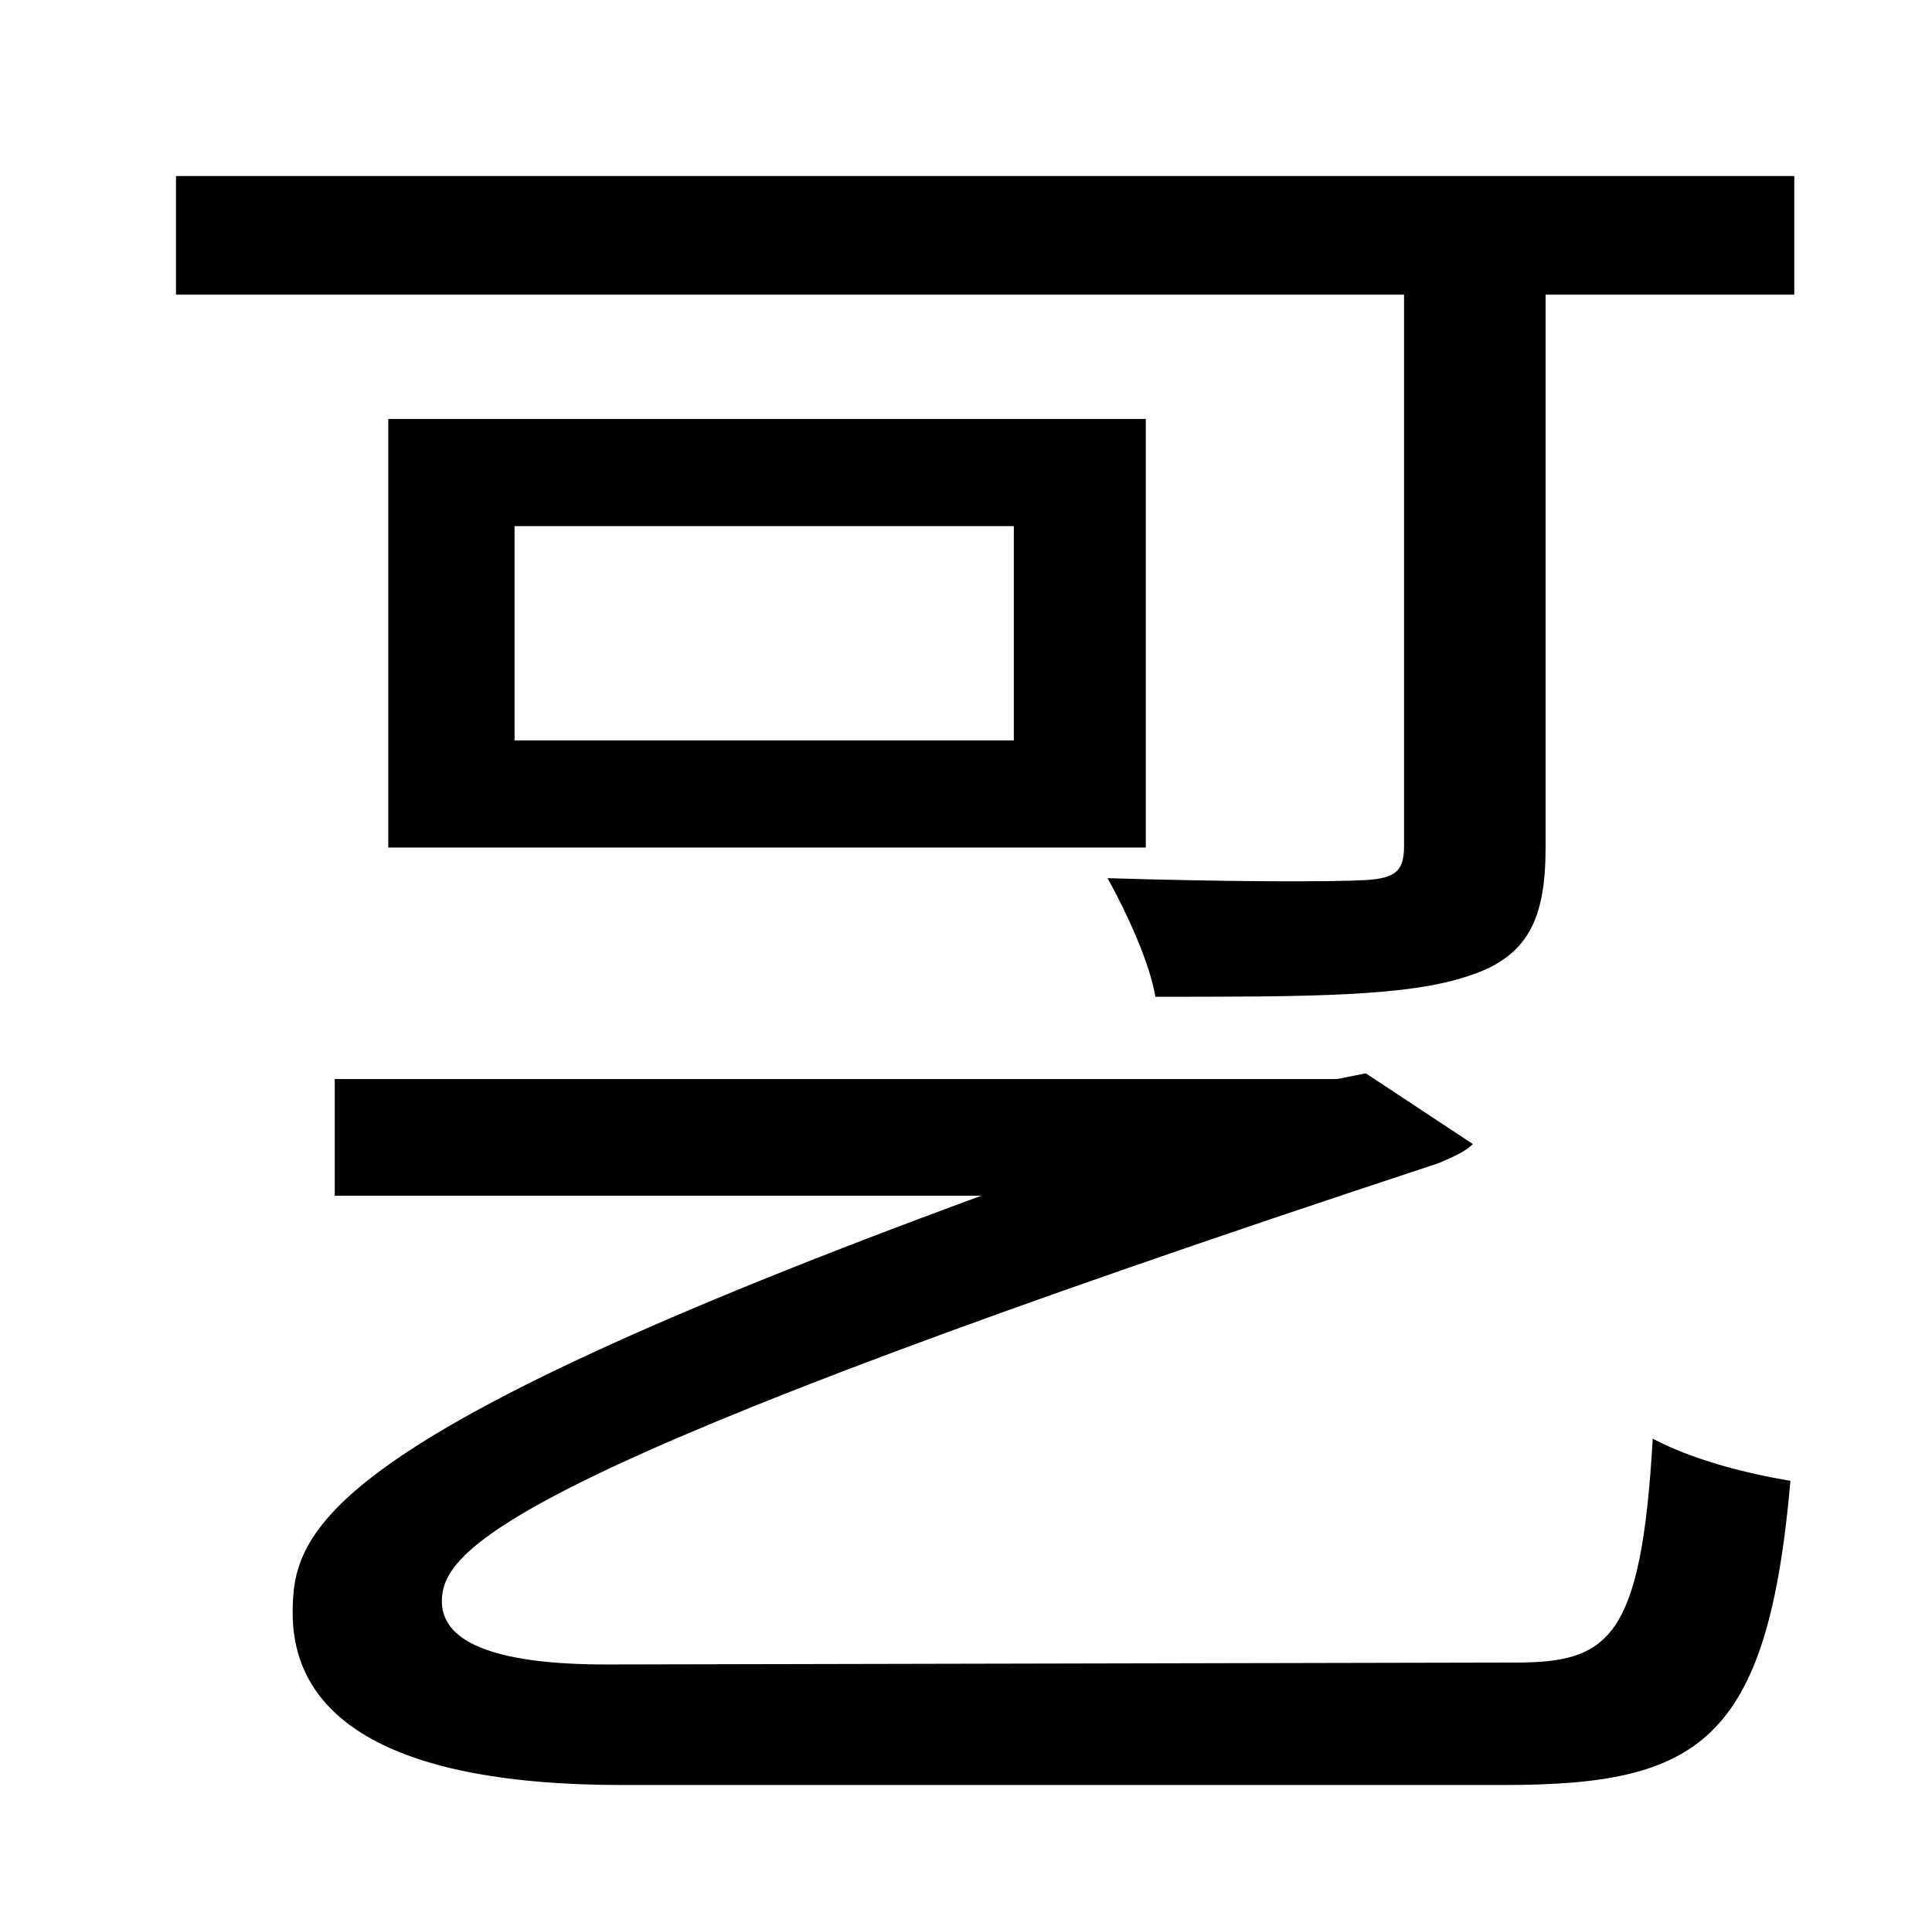 <?xml version="1.0" standalone="no"?>
<!DOCTYPE svg PUBLIC "-//W3C//DTD SVG 1.1//EN" "http://www.w3.org/Graphics/SVG/1.1/DTD/svg11.dtd" >
<svg xmlns="http://www.w3.org/2000/svg" xmlns:xlink="http://www.w3.org/1999/xlink" version="1.1" viewBox="-10 0 1010 1000">
   <path fill="currentColor"
d="M307 870l475 -1c49 0 66 -12 72 -117c21 11 48 18 72 22c-12 137 -48 159 -150 159h-461c-119 0 -172 -34 -172 -90c0 -43 14 -91 360 -218h-338v-61h524l15 -3l56 37c-4 4 -11 7 -18 10c-486 160 -521 201 -521 229c0 23 32 33 86 33zM82 92h846v62h-130v289
c0 37 -9 57 -40 67c-32 11 -84 11 -164 11c-3 -18 -15 -44 -25 -62c64 2 118 2 135 1c16 -1 20 -5 20 -18v-288h-642v-62zM520 387v-112h-261v112h261zM589 219v224h-396v-224h396z" />
</svg>
